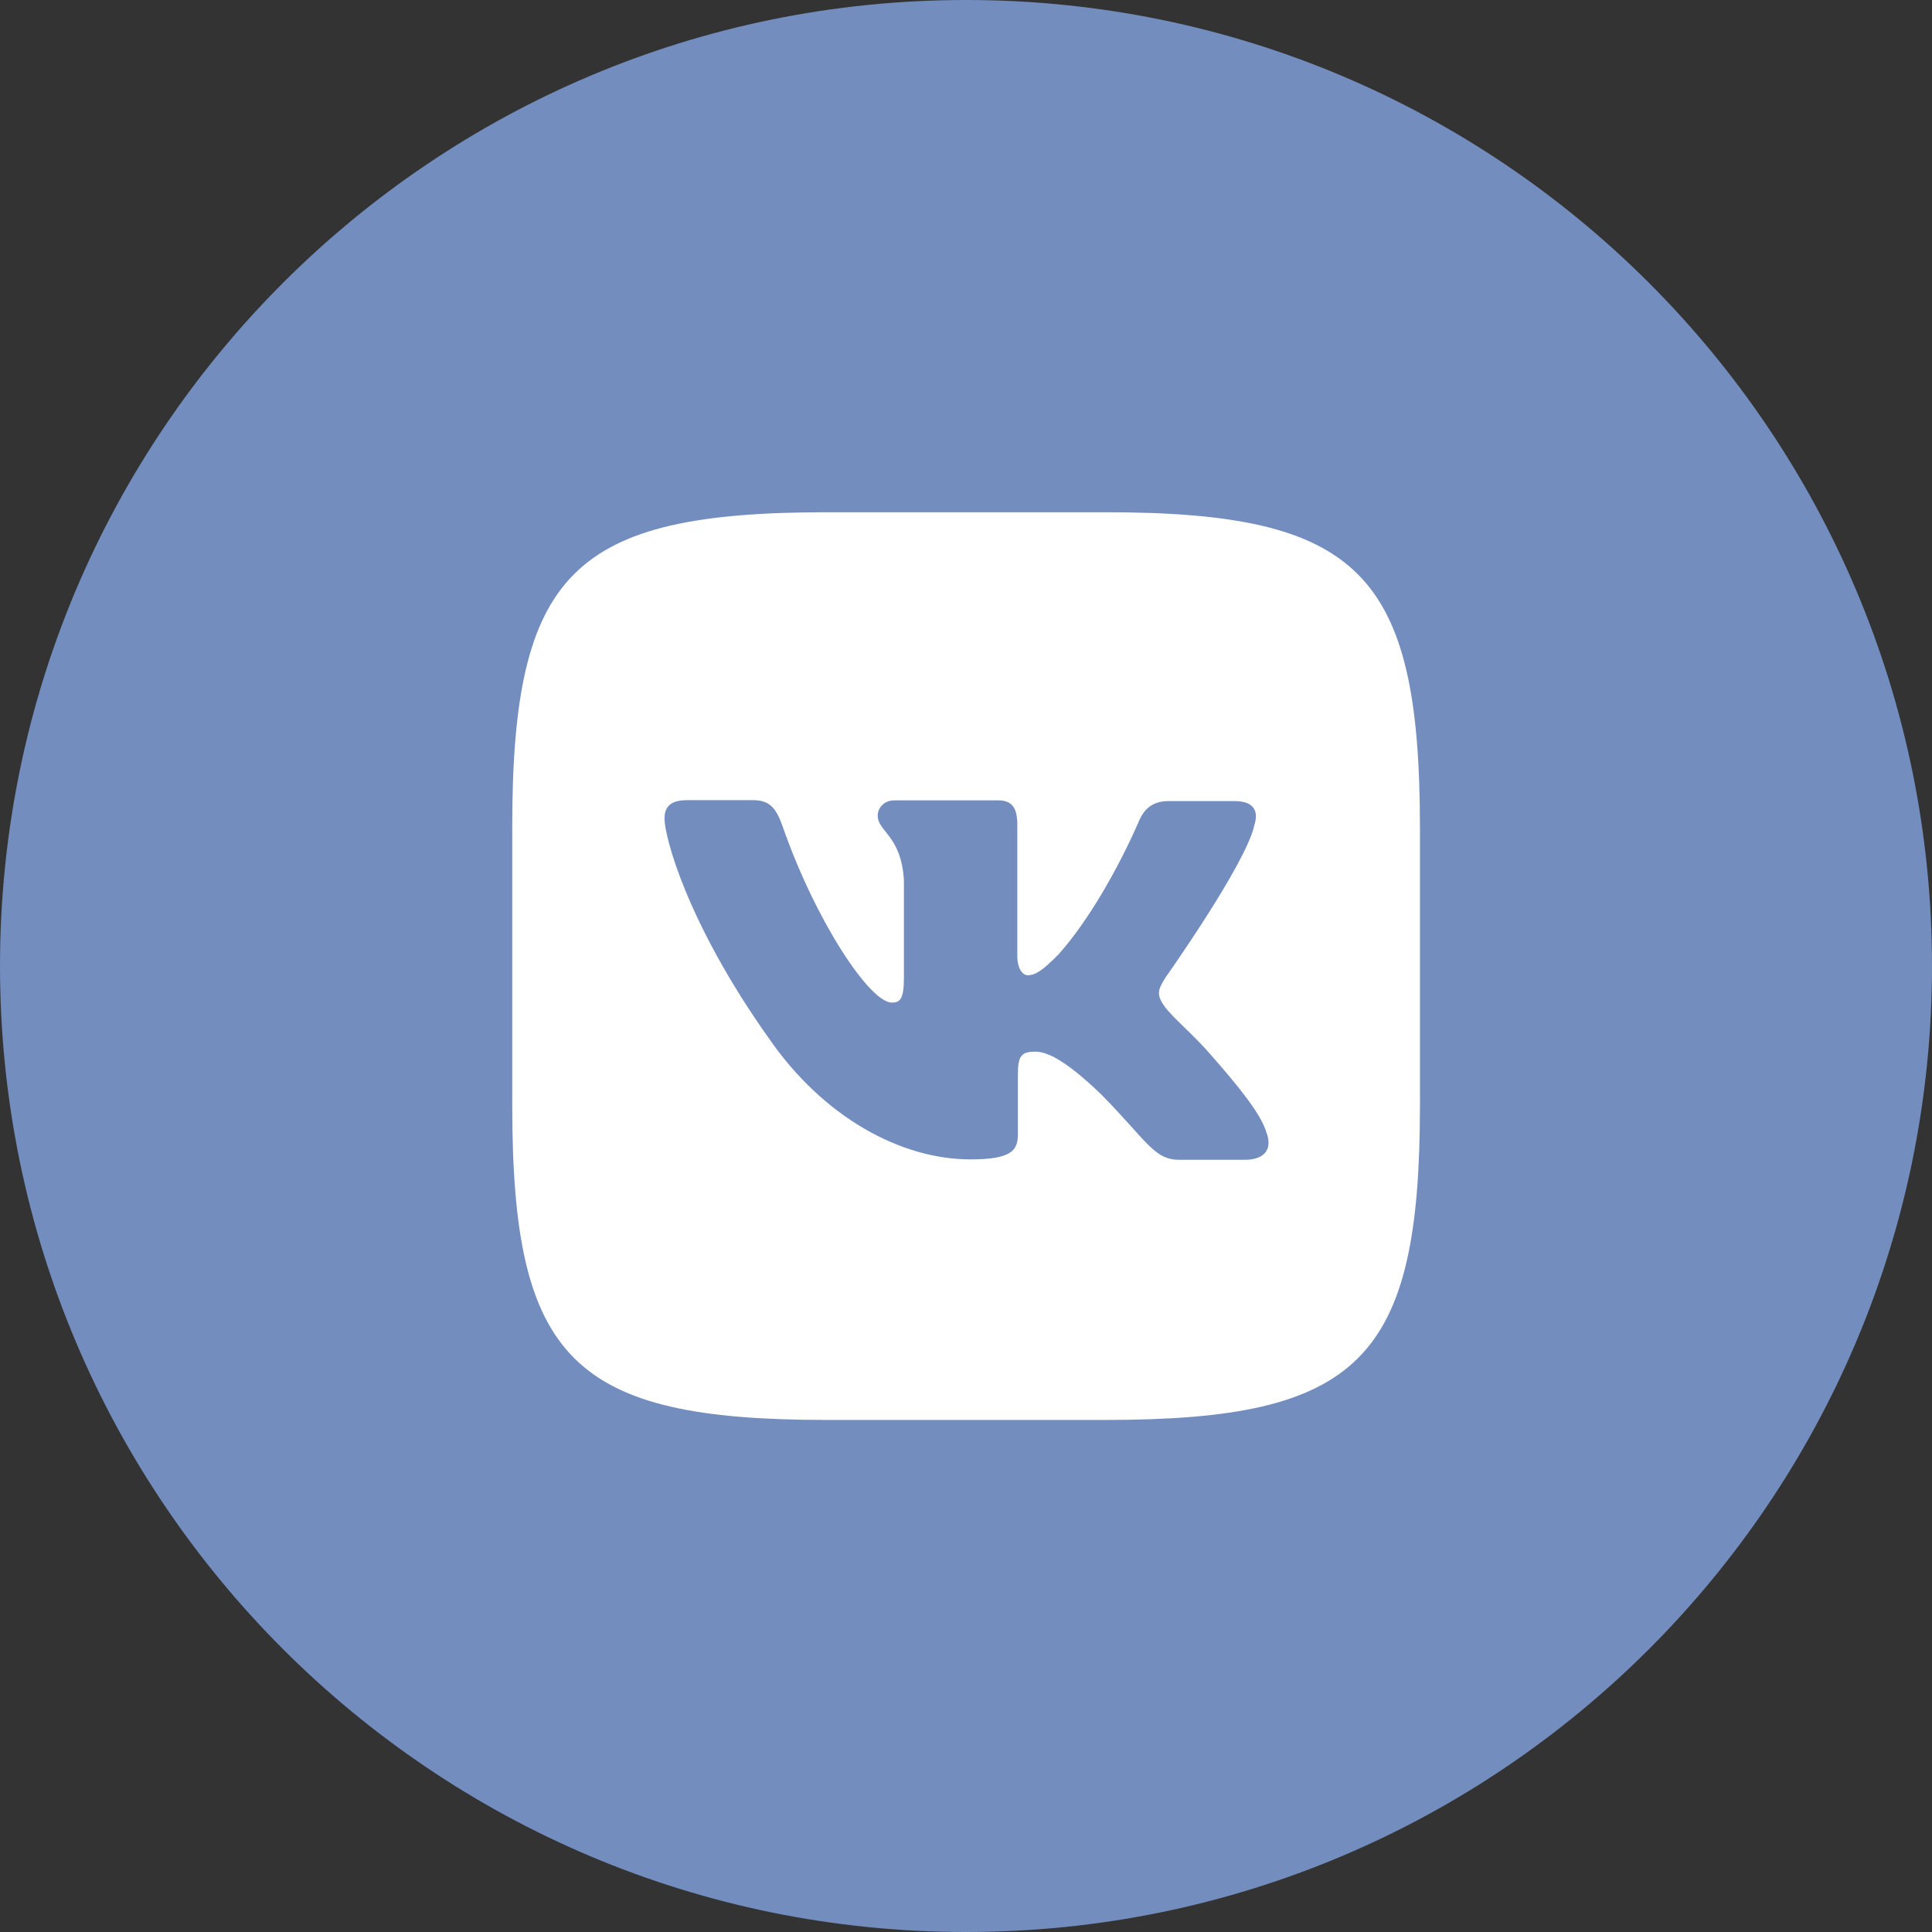 <svg width="1024" height="1024" fill="none" xmlns="http://www.w3.org/2000/svg"><rect width="100%" height="100%" fill="#333333" stroke="none"/><g clip-path="url(#a)"><path d="M512 1024c282.77 0 512-229.23 512-512S794.77 0 512 0 0 229.23 0 512s229.23 512 512 512Z" fill="#728DBE"/><path d="M585.8 271.5H438.2c-134.8 0-166.7 31.9-166.7 166.7v147.7c0 134.8 31.9 166.7 166.7 166.7h147.7c134.8 0 166.7-31.9 166.7-166.7V438.2c-.1-134.8-32.3-166.7-166.8-166.7Zm74 343.2h-35c-13.2 0-17.3-10.5-41.1-34.6-20.7-20-29.9-22.7-35-22.7-7.1 0-9.2 2-9.2 11.9v31.6c0 8.5-2.7 13.6-25.1 13.6-37 0-78.1-22.4-106.9-64.2-43.4-61.1-55.3-106.9-55.3-116.4 0-5.1 2-9.8 11.9-9.8h35c8.8 0 12.2 4.1 15.6 13.6 17.3 49.9 46.2 93.7 58 93.7 4.4 0 6.4-2 6.4-13.2v-51.6c-1.4-23.8-13.9-25.8-13.9-34.3 0-4.1 3.4-8.1 8.8-8.1h55c7.5 0 10.2 4.1 10.2 12.9v69.6c0 7.5 3.4 10.2 5.4 10.2 4.4 0 8.1-2.7 16.3-10.9 25.1-28.2 43.1-71.6 43.1-71.6 2.4-5.1 6.4-9.8 15.3-9.8h35c10.5 0 12.9 5.4 10.5 12.9-4.4 20.4-47.2 80.8-47.2 80.8-3.7 6.1-5.1 8.8 0 15.6 3.7 5.1 16 15.6 24.1 25.1 14.9 17 26.5 31.2 29.5 41.1 3.6 9.5-1.5 14.6-11.4 14.6Z" fill="#fff"/></g><defs><clipPath id="a"><path fill="#fff" d="M0 0h1024v1024H0z"/></clipPath></defs></svg>